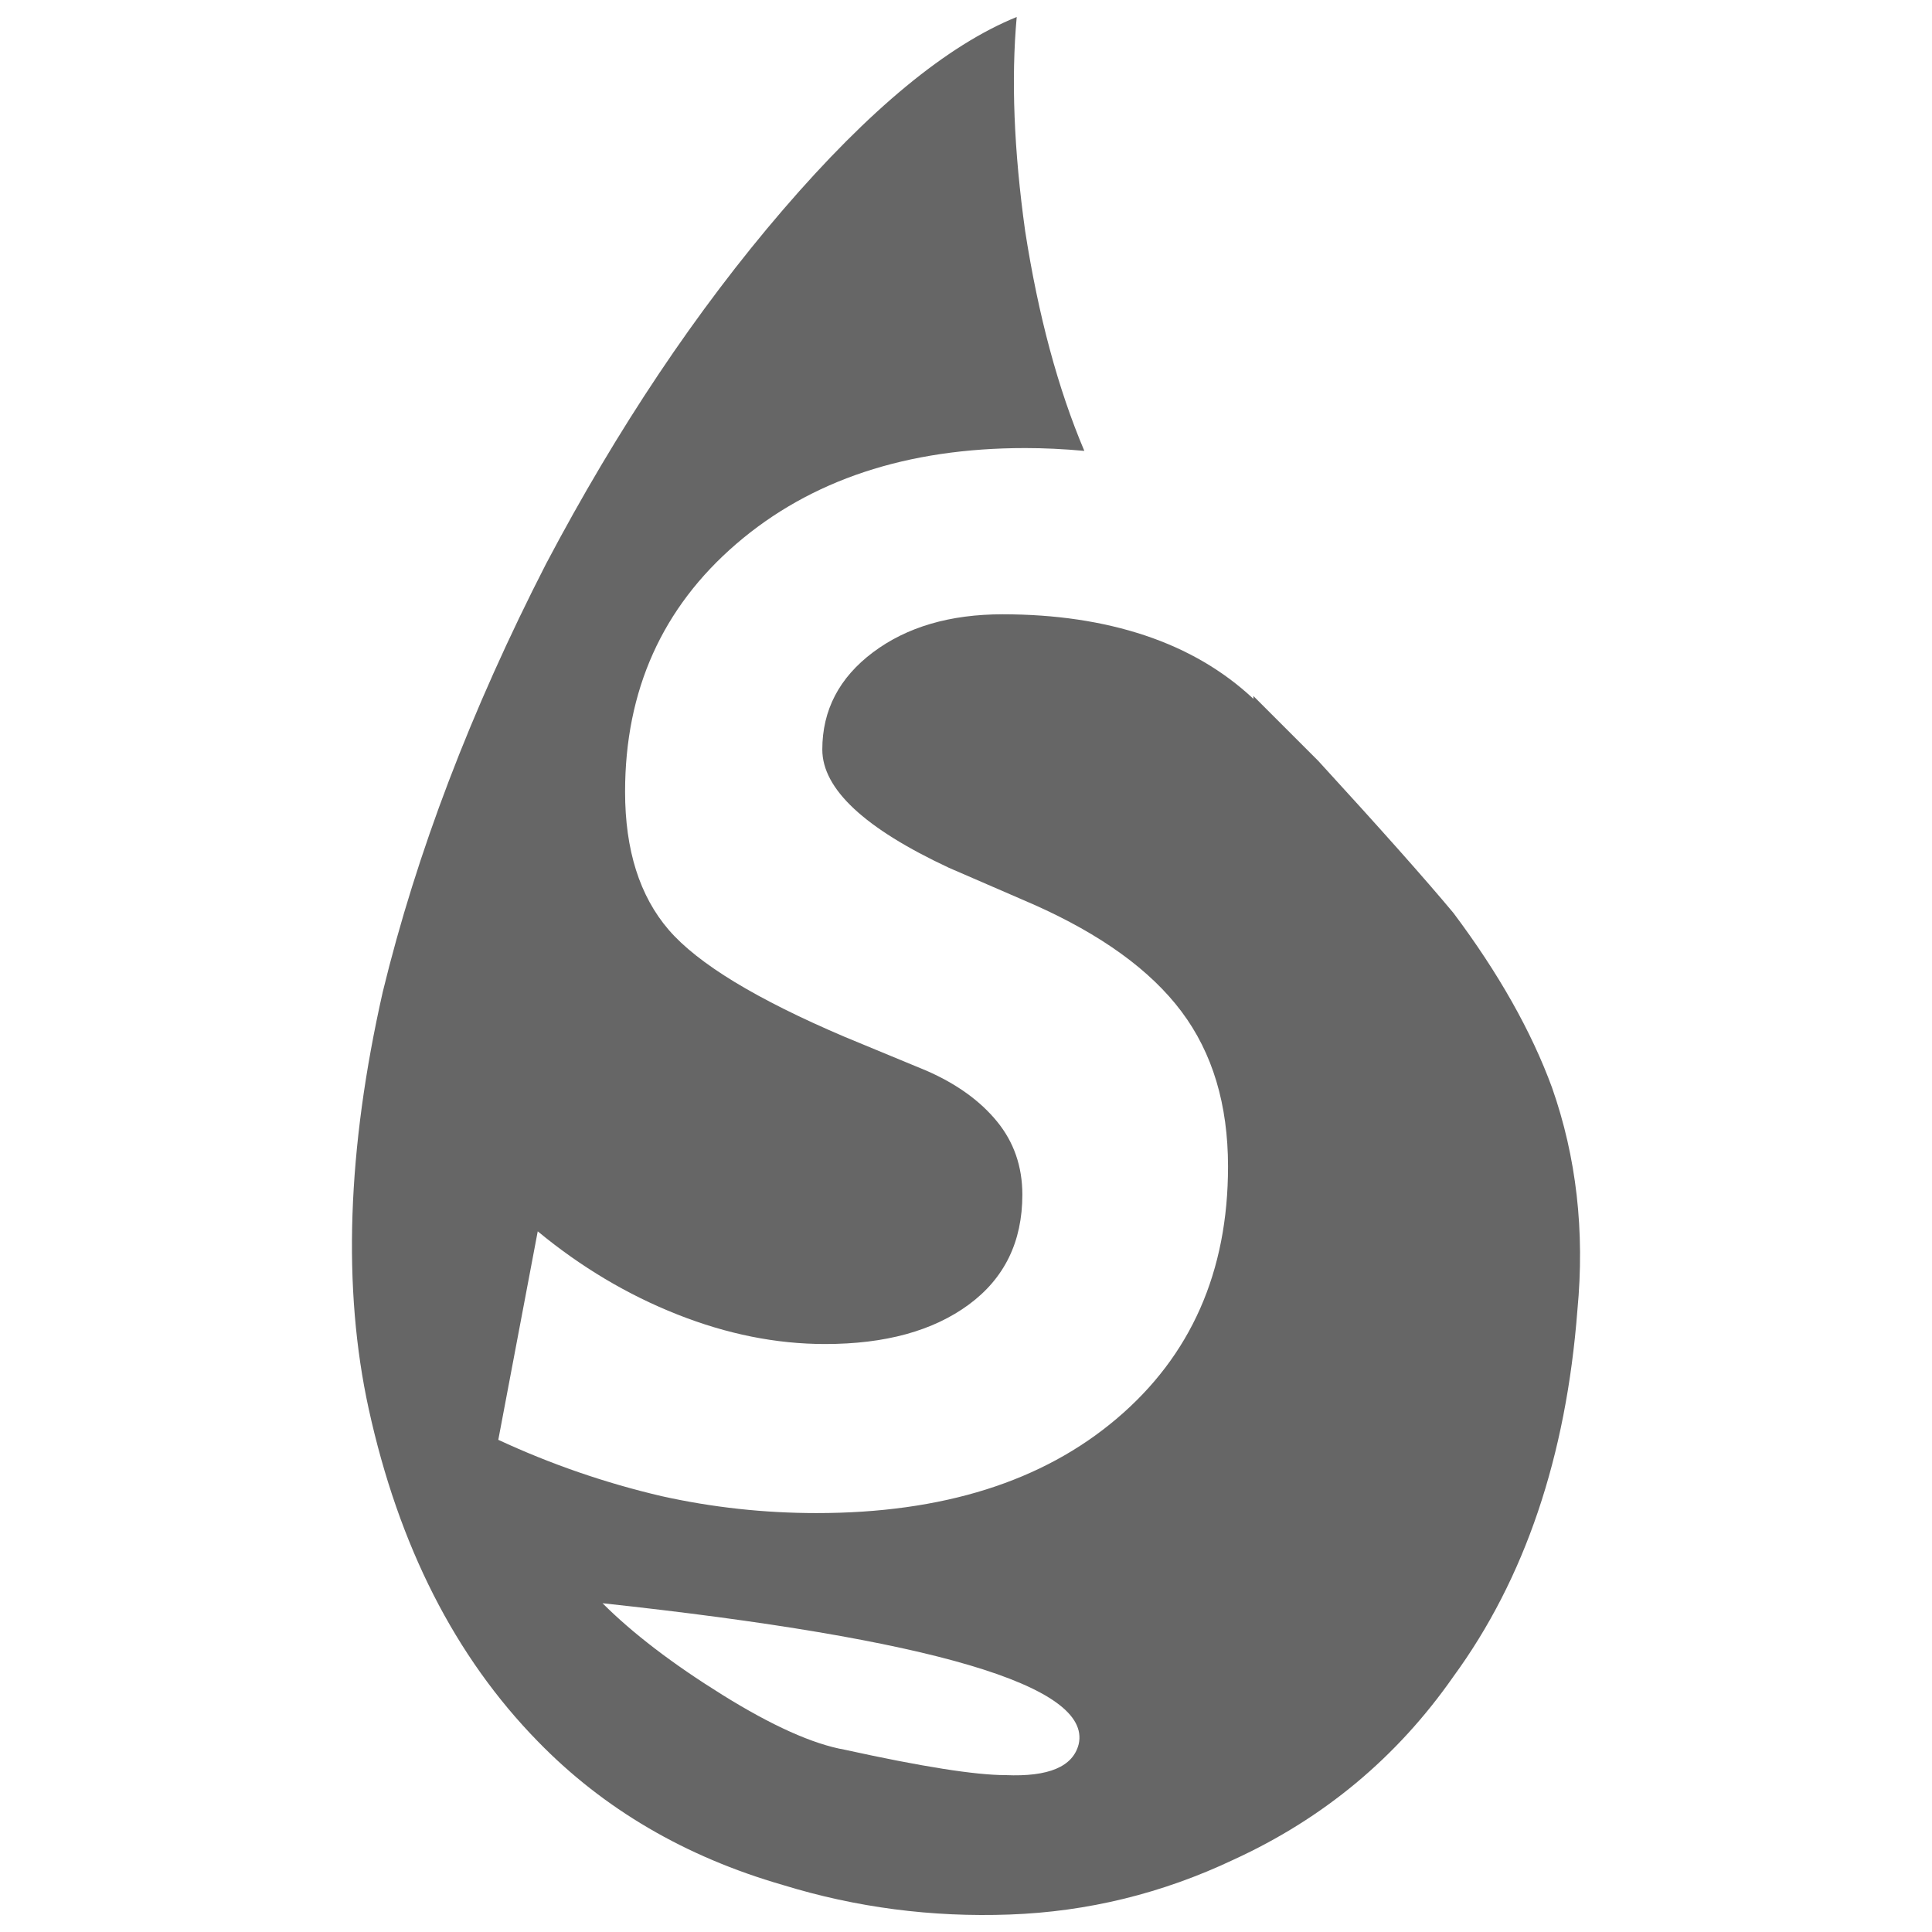 <?xml version="1.0" encoding="UTF-8"?>
<svg xmlns="http://www.w3.org/2000/svg" width="32" height="32" viewBox="0 0 24 24" fill="#666666"><path d="M15.570 8.681L15.570 8.646Q15.850 8.926 16.375 9.451L16.375 9.451Q17.530 10.711 18.055 11.341L18.055 11.341Q18.895 12.461 19.280 13.511L19.280 13.511Q19.735 14.806 19.595 16.276L19.595 16.276Q19.385 19.006 18.055 20.826L18.055 20.826Q17.005 22.331 15.325 23.101L15.325 23.101Q13.995 23.731 12.542 23.783Q11.090 23.836 9.725 23.416L9.725 23.416Q7.905 22.891 6.680 21.631L6.680 21.631Q5.140 20.056 4.580 17.501L4.580 17.501Q4.090 15.261 4.755 12.321L4.755 12.321Q5.385 9.731 6.785 7.001L6.785 7.001Q8.115 4.481 9.725 2.608Q11.335 0.736 12.630 0.211L12.630 0.211Q12.525 1.366 12.735 2.871L12.735 2.871Q12.980 4.446 13.470 5.601L13.470 5.601Q13.085 5.566 12.735 5.566L12.735 5.566Q10.530 5.566 9.147 6.756Q7.765 7.946 7.765 9.836L7.765 9.836Q7.765 10.921 8.307 11.551Q8.850 12.181 10.495 12.881L10.495 12.881L11.510 13.301Q12.070 13.546 12.385 13.931Q12.700 14.316 12.700 14.841L12.700 14.841Q12.700 15.716 12.035 16.206Q11.370 16.696 10.250 16.696L10.250 16.696Q9.340 16.696 8.412 16.328Q7.485 15.961 6.680 15.296L6.680 15.296L6.190 17.886Q7.170 18.341 8.220 18.586L8.220 18.586Q9.165 18.796 10.145 18.796L10.145 18.796Q12.490 18.796 13.872 17.623Q15.255 16.451 15.255 14.491L15.255 14.491Q15.255 13.336 14.677 12.566Q14.100 11.796 12.840 11.236L12.840 11.236L11.790 10.781Q10.215 10.046 10.215 9.311Q10.215 8.576 10.845 8.103Q11.475 7.631 12.455 7.631Q13.435 7.631 14.222 7.893Q15.010 8.156 15.570 8.681L15.570 8.681ZM10.495 21.736L10.495 21.736Q11.930 22.051 12.490 22.051L12.490 22.051Q13.295 22.086 13.400 21.666L13.400 21.666Q13.645 20.581 7.485 19.916L7.485 19.916Q8.045 20.476 8.972 21.053Q9.900 21.631 10.495 21.736Z"/></svg>